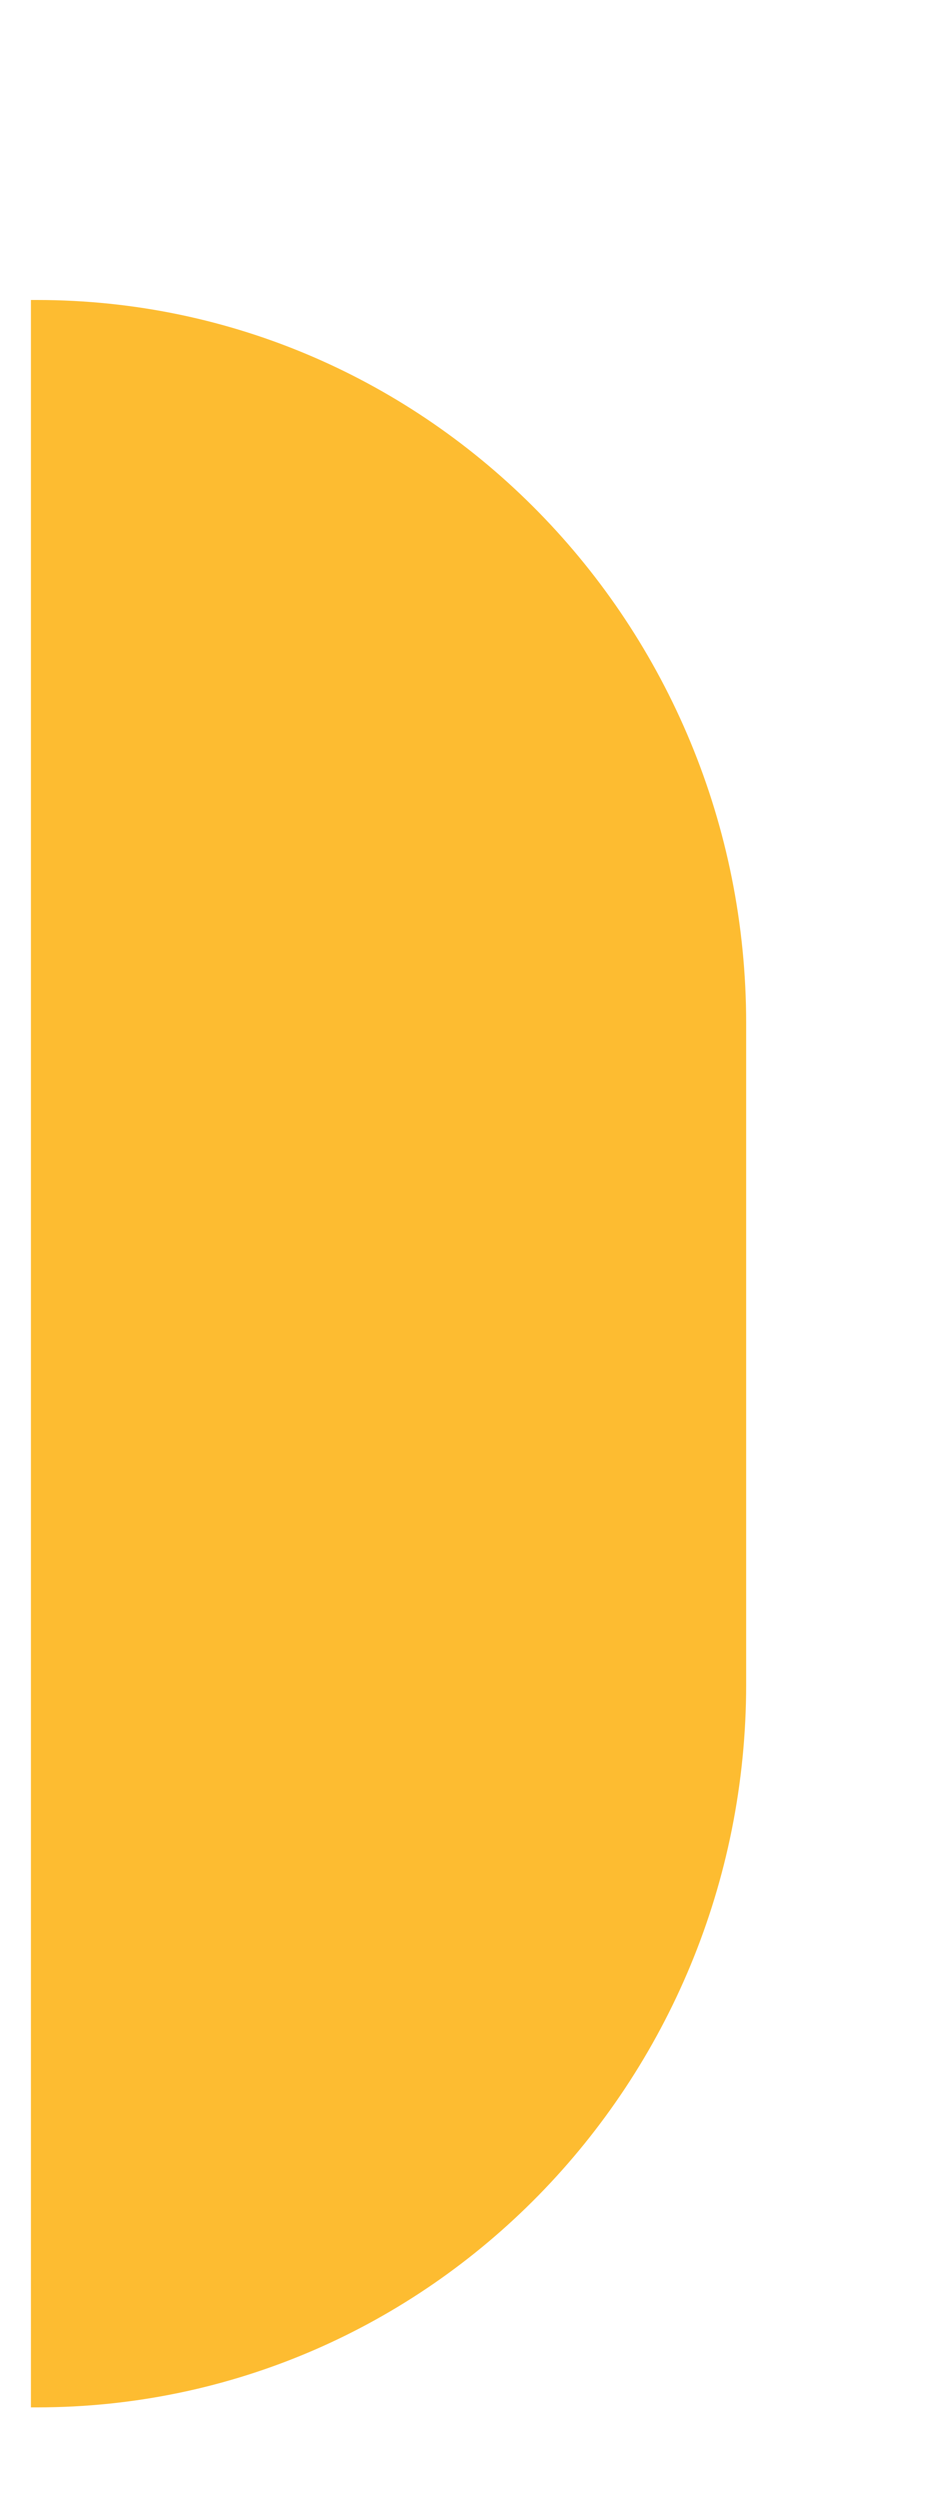 <svg width="3" height="8" viewBox="0 0 3 8" fill="none" xmlns="http://www.w3.org/2000/svg">
<path d="M0.118 7.704H0.099V0.96H0.118C1.374 0.96 2.389 1.999 2.389 3.275V5.39C2.389 6.665 1.374 7.704 0.118 7.704Z" fill="#FDBC31"/>
</svg>
